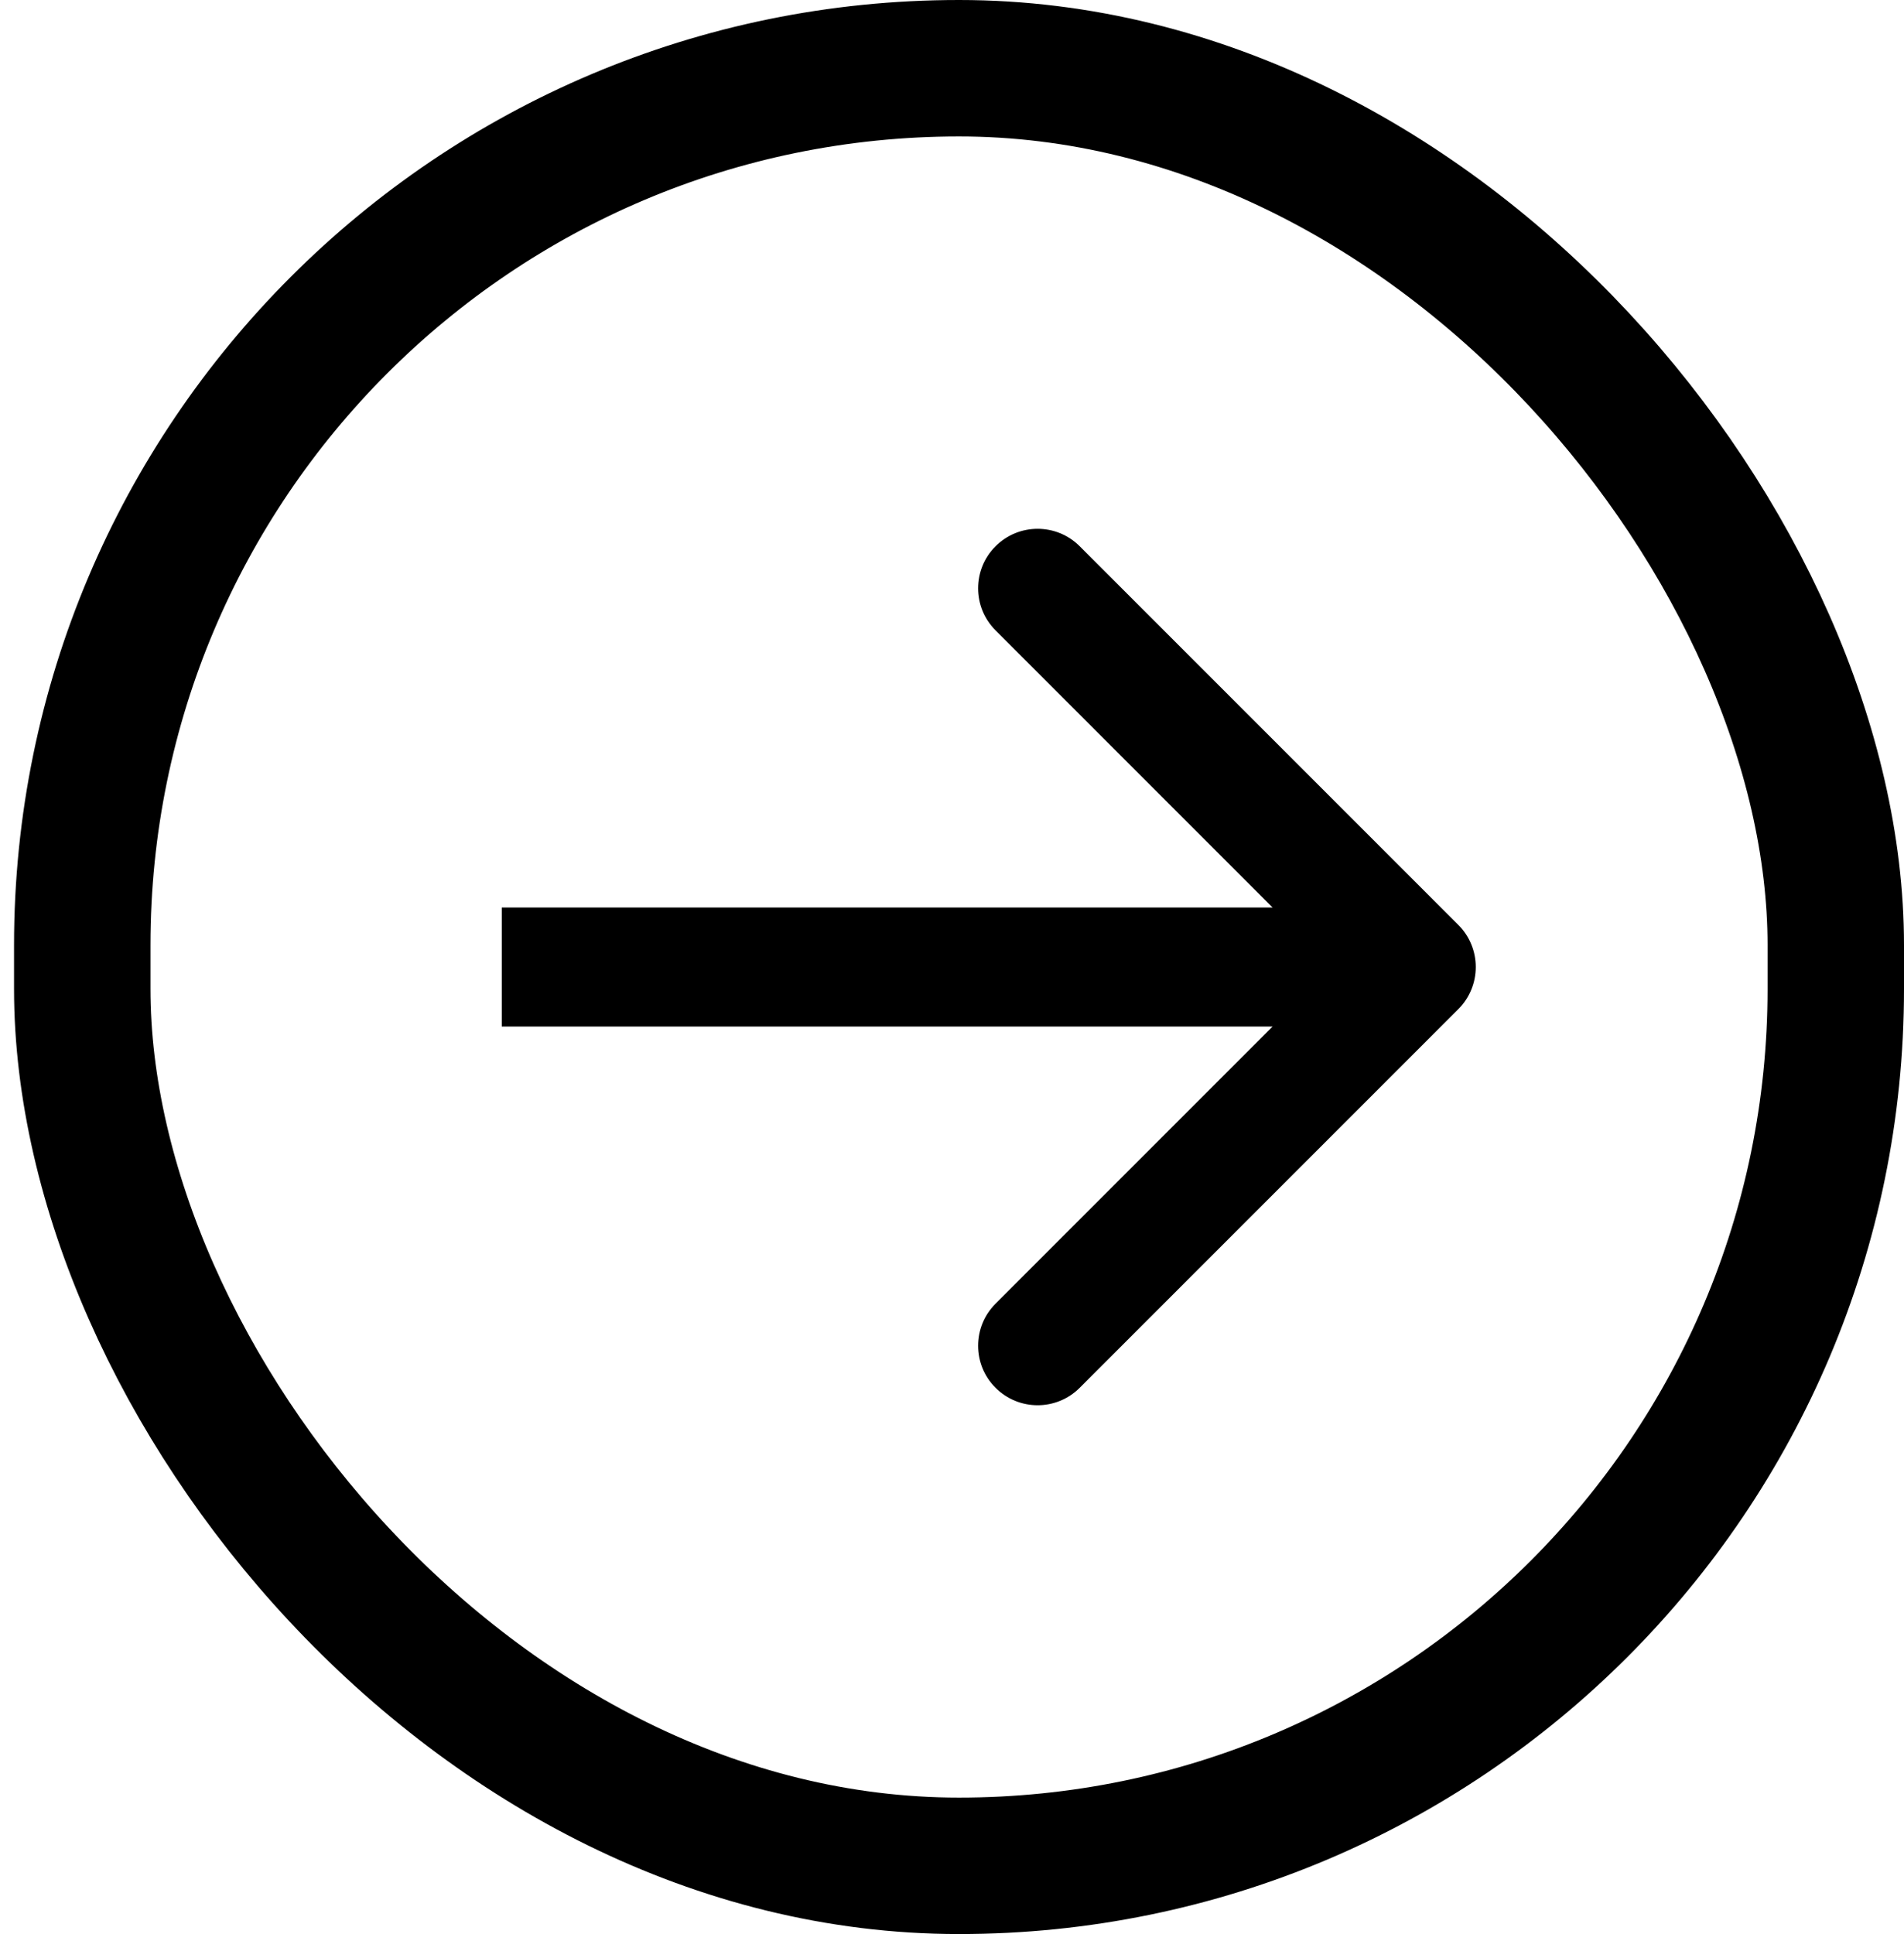 <svg width="64" height="65" viewBox="0 0 64 65" fill="none" xmlns="http://www.w3.org/2000/svg">
<rect x="2.765" y="2.293" width="58.942" height="60.414" rx="29.471" stroke="black" stroke-width="4.586"/>
<path d="M49.02 33.914C49.801 33.133 49.801 31.867 49.02 31.086L36.292 18.358C35.511 17.577 34.245 17.577 33.464 18.358C32.682 19.139 32.682 20.405 33.464 21.186L44.777 32.5L33.464 43.814C32.682 44.595 32.682 45.861 33.464 46.642C34.245 47.423 35.511 47.423 36.292 46.642L49.02 33.914ZM16.866 34.5L47.606 34.5L47.606 30.5L16.866 30.5L16.866 34.5Z" fill="black"/>
</svg>
